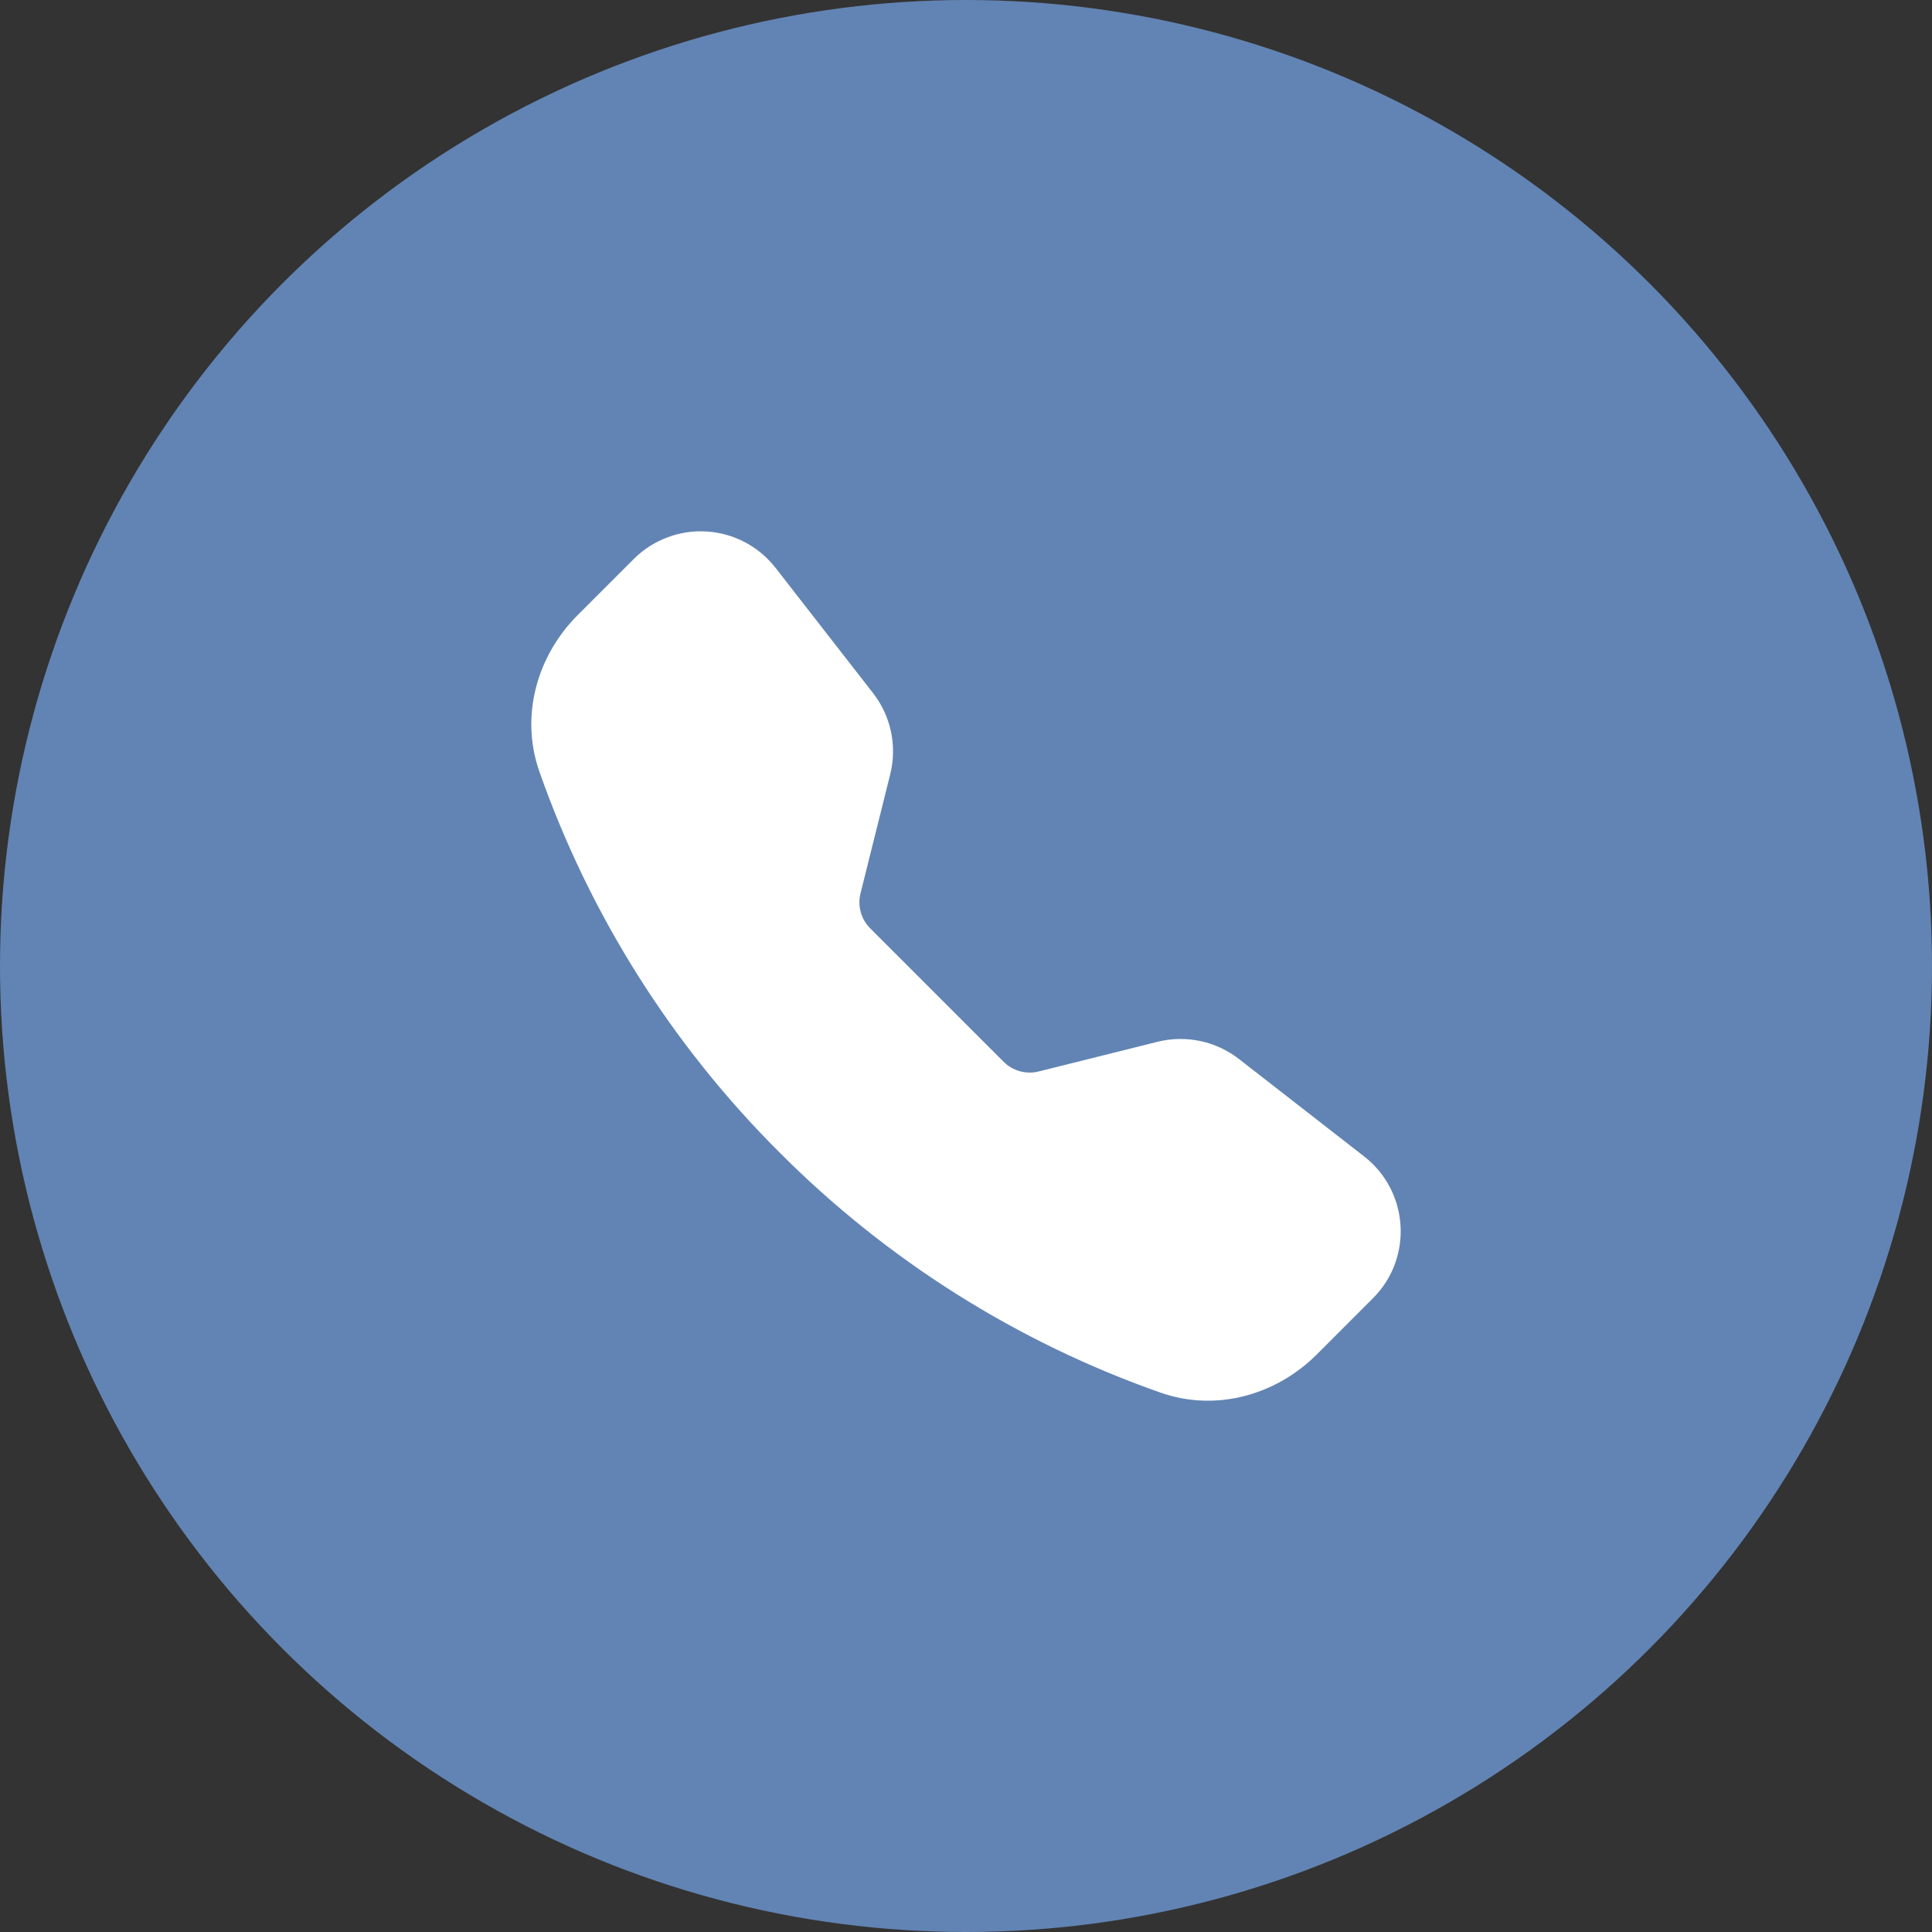 <svg width="40" height="40" viewBox="0 0 40 40" fill="none" xmlns="http://www.w3.org/2000/svg">
<rect x="0" y="0" width="40" height="40" fill="#333333" stroke="none"/>
<circle cx="20" cy="20" r="20" fill="#6284B4"/>
<path fill-rule="evenodd" clip-rule="evenodd" d="M13.121 11.574C13.318 11.377 13.554 11.225 13.815 11.127C14.075 11.028 14.353 10.986 14.63 11.004C14.908 11.021 15.179 11.097 15.425 11.227C15.671 11.357 15.886 11.538 16.057 11.757L18.077 14.352C18.447 14.828 18.577 15.447 18.431 16.032L17.816 18.496C17.784 18.624 17.786 18.758 17.821 18.884C17.856 19.011 17.923 19.127 18.016 19.22L20.78 21.984C20.873 22.077 20.989 22.144 21.116 22.179C21.243 22.214 21.377 22.216 21.504 22.184L23.967 21.569C24.256 21.497 24.557 21.492 24.848 21.553C25.139 21.614 25.412 21.741 25.648 21.923L28.242 23.942C29.174 24.667 29.26 26.046 28.425 26.879L27.262 28.043C26.429 28.875 25.185 29.241 24.025 28.832C21.056 27.789 18.361 26.089 16.139 23.86C13.91 21.638 12.21 18.943 11.167 15.974C10.76 14.815 11.125 13.57 11.958 12.737L13.121 11.574Z" fill="white"/>
</svg>
